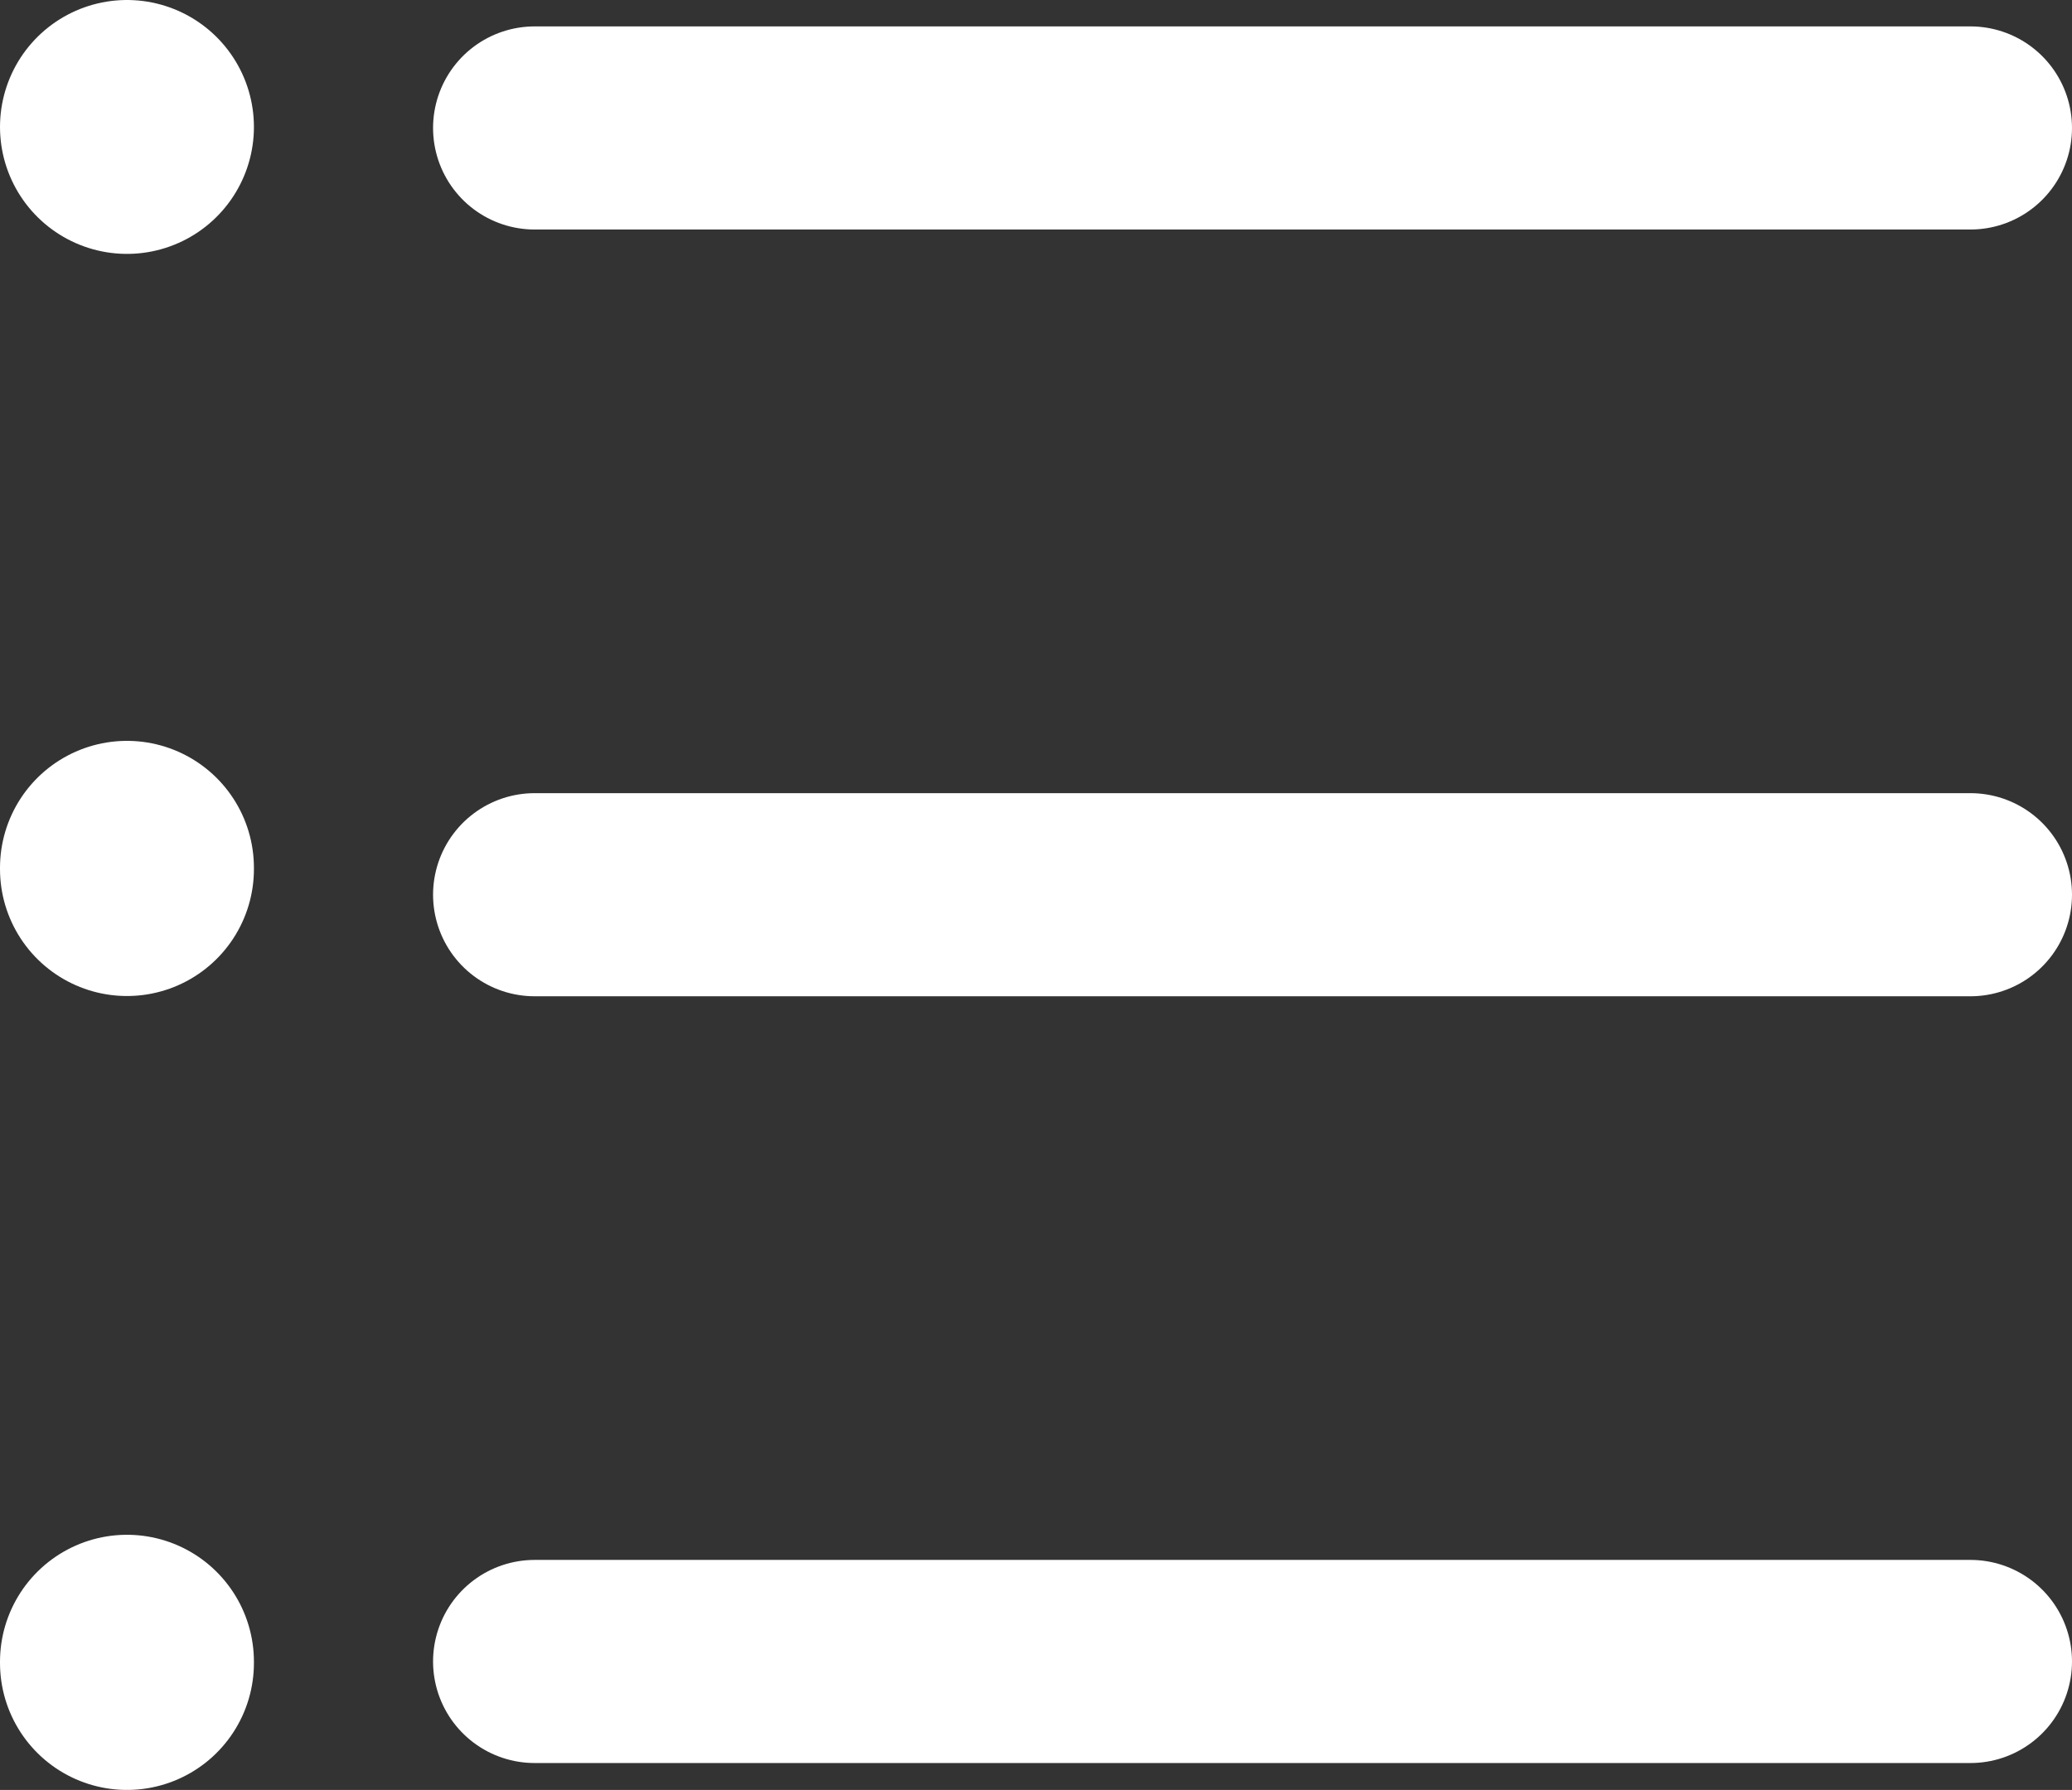 <svg xmlns="http://www.w3.org/2000/svg" width="16.32" height="14.1" viewBox="0 0 16.32 14.1">
  <rect x="0" y="0" width="16.32" height="14.1" fill="#333333" stroke="none"/>
  <g id="Icon:_List" data-name="Icon: List" transform="translate(-5 -6)">
    <g id="Group_1791" data-name="Group 1791" transform="translate(6 7)">
      <line id="Line_190" data-name="Line 190" x2="11.309" transform="translate(3.211 0.008)" fill="none" stroke="#fff" stroke-linecap="round" stroke-linejoin="round" stroke-width="1.6"/>
      <line id="Line_191" data-name="Line 191" x2="11.309" transform="translate(3.211 6.048)" fill="none" stroke="#fff" stroke-linecap="round" stroke-linejoin="round" stroke-width="1.6"/>
      <line id="Line_192" data-name="Line 192" x2="11.309" transform="translate(3.211 12.088)" fill="none" stroke="#fff" stroke-linecap="round" stroke-linejoin="round" stroke-width="1.6"/>
      <line id="Line_193" data-name="Line 193" fill="none" stroke="#fff" stroke-linecap="round" stroke-linejoin="round" stroke-width="2"/>
      <line id="Line_194" data-name="Line 194" y2="0.01" transform="translate(0 5.836)" fill="none" stroke="#fff" stroke-linecap="round" stroke-linejoin="round" stroke-width="2"/>
      <line id="Line_195" data-name="Line 195" y2="0.01" transform="translate(0 12.09)" fill="none" stroke="#fff" stroke-linecap="round" stroke-linejoin="round" stroke-width="2"/>
    </g>
  </g>
</svg>
